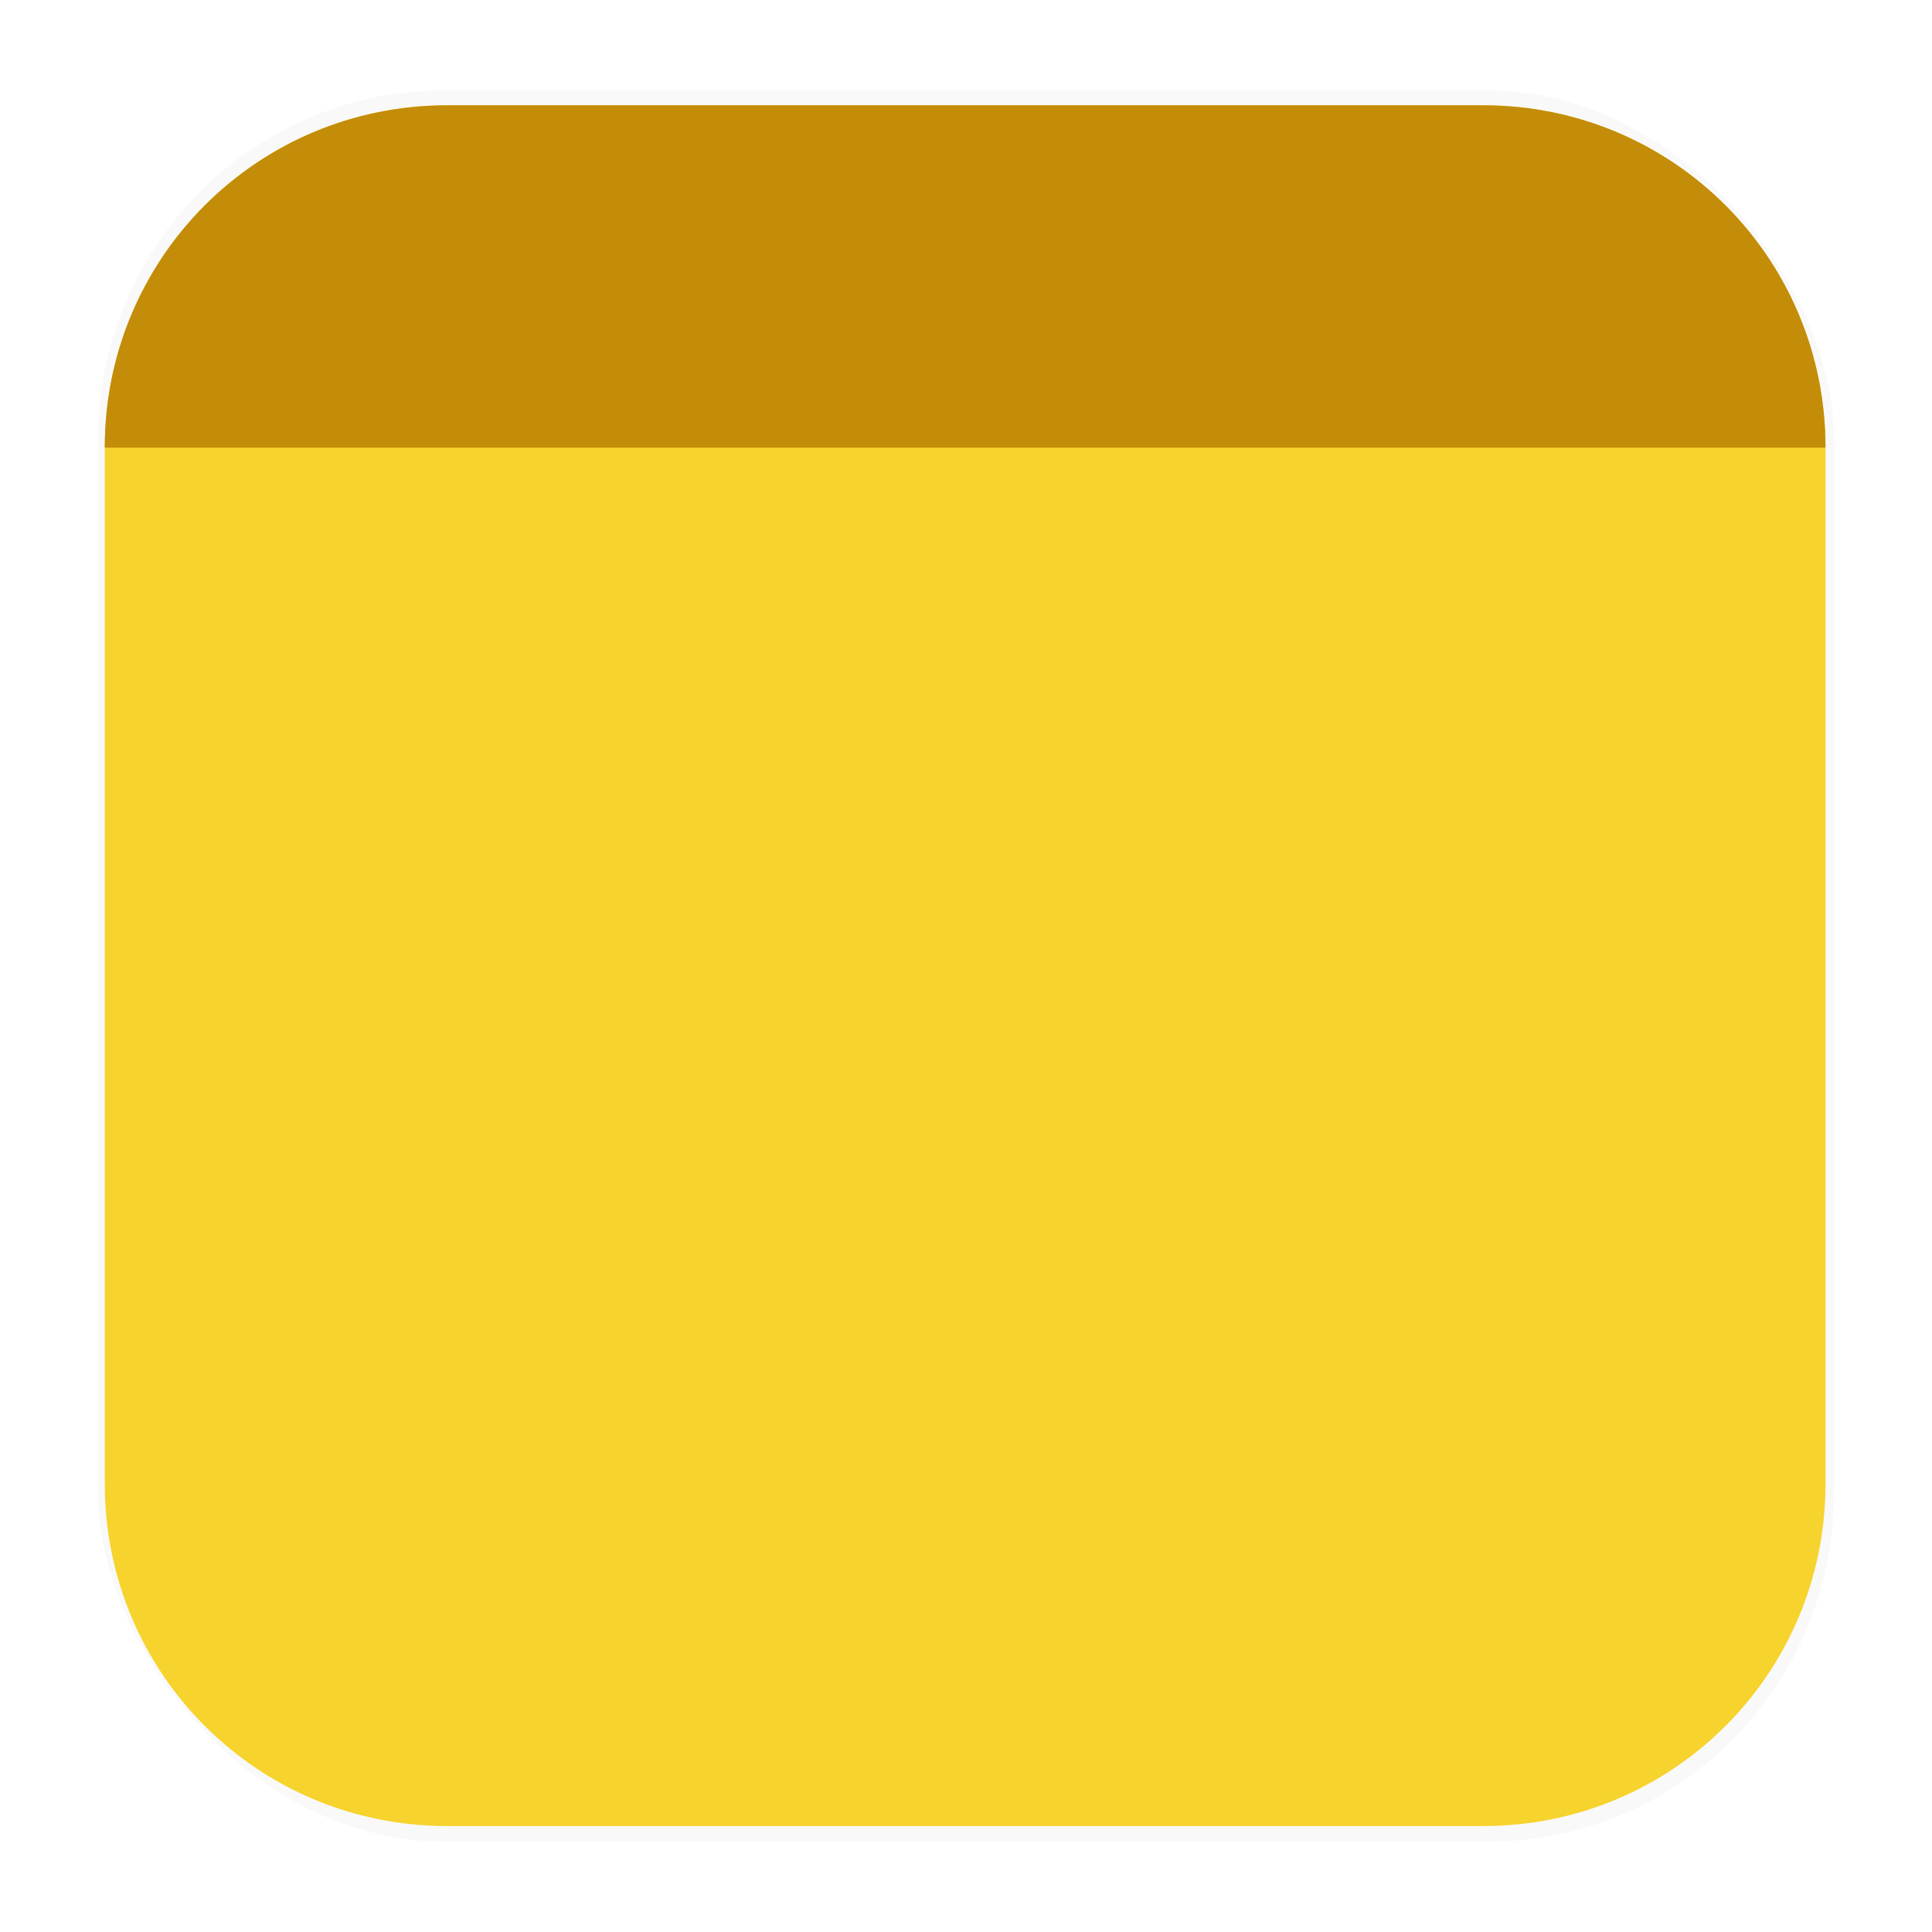 <svg width="64" height="64" version="1.1" xmlns="http://www.w3.org/2000/svg">
 <defs>
  <filter id="filter1178-3" x="-.048" y="-.048" width="1.096" height="1.096" color-interpolation-filters="sRGB">
   <feGaussianBlur stdDeviation="0.307"/>
  </filter>
 </defs>
 <g stroke-linecap="round" stroke-linejoin="round">
  <rect transform="matrix(3.747 0 0 3.78 .275 -.423)" x=".794" y=".905" width="15.346" height="15.346" rx="3.053" ry="3.053" filter="url(#filter1178-3)" opacity=".15" stroke-width="1.249" style="mix-blend-mode:normal"/>
  <path d="m14.81 3.489h34.323c6.282 0 11.339 5.057 11.339 11.339v34.323c0 6.282-5.057 11.339-11.339 11.339h-34.323c-6.282 0-11.339-5.057-11.339-11.339v-34.323c0-6.282 5.057-11.339 11.339-11.339z" fill="#f6d32d" stroke-width="4.639"/>
  <rect x=".017" y=".011" width="63.966" height="63.977" fill="none" opacity=".15" stroke-width="3.976"/>
  <path d="m14.81 3.489h34.323c6.282 0 11.339 5.057 11.339 11.339h-57.001c0-6.282 5.057-11.339 11.339-11.339z" fill="#e5a50a" stroke-width="4.639"/>
  <path d="m14.81 3.489h34.323c6.282 0 11.339 5.057 11.339 11.339h-57.001c0-6.282 5.057-11.339 11.339-11.339z" fill="#000000" opacity=".15" stroke-width="4.639"/>
 </g>
</svg>
